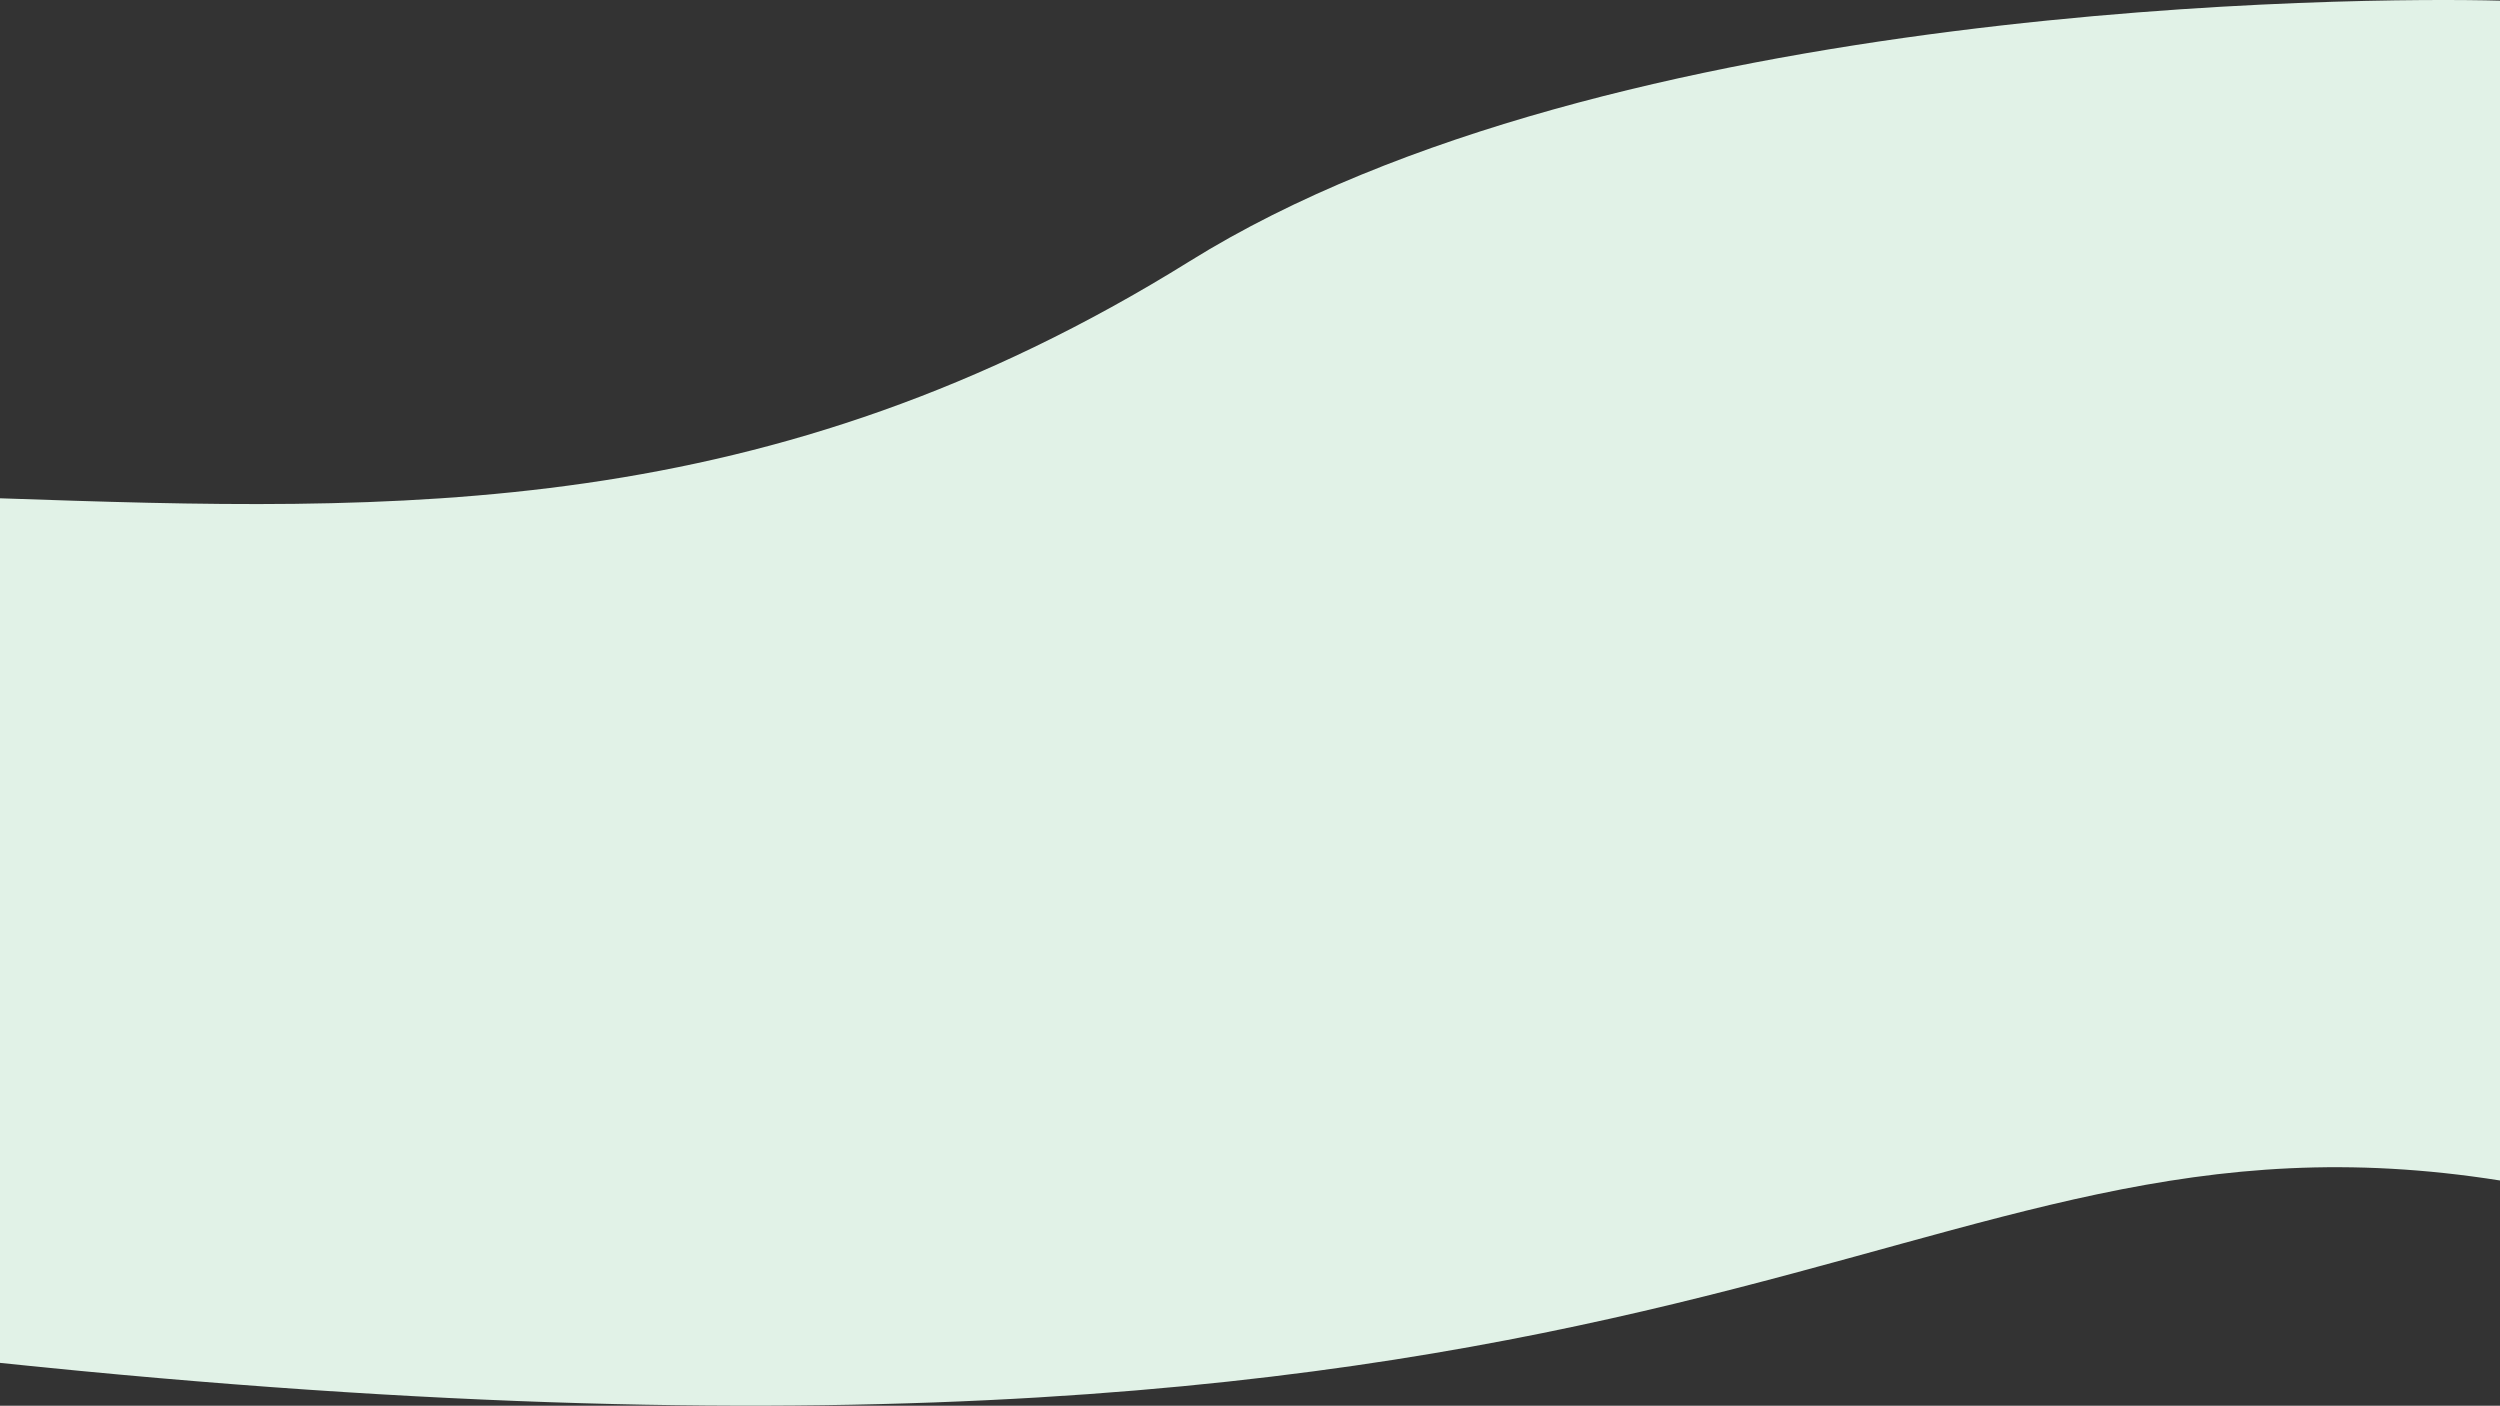 <svg id="Capa_1" data-name="Capa 1" xmlns="http://www.w3.org/2000/svg" viewBox="0 0 1920 1079.61"><rect x="0" y="0" width="1920" height="1079.61" fill="#333333" stroke="none"/><defs><style>.cls-1{fill:#e1f2e7;}</style></defs><title>01_vector_bg</title><path class="cls-1" d="M913.69,201C1236.94-.08,1816.75-1.91,1920,.9V907c-465.33-73.51-586,279.38-1920,140.08v-664C305.78,393.59,590.45,402.12,913.69,201Z" transform="translate(0 -0.39)"/></svg>